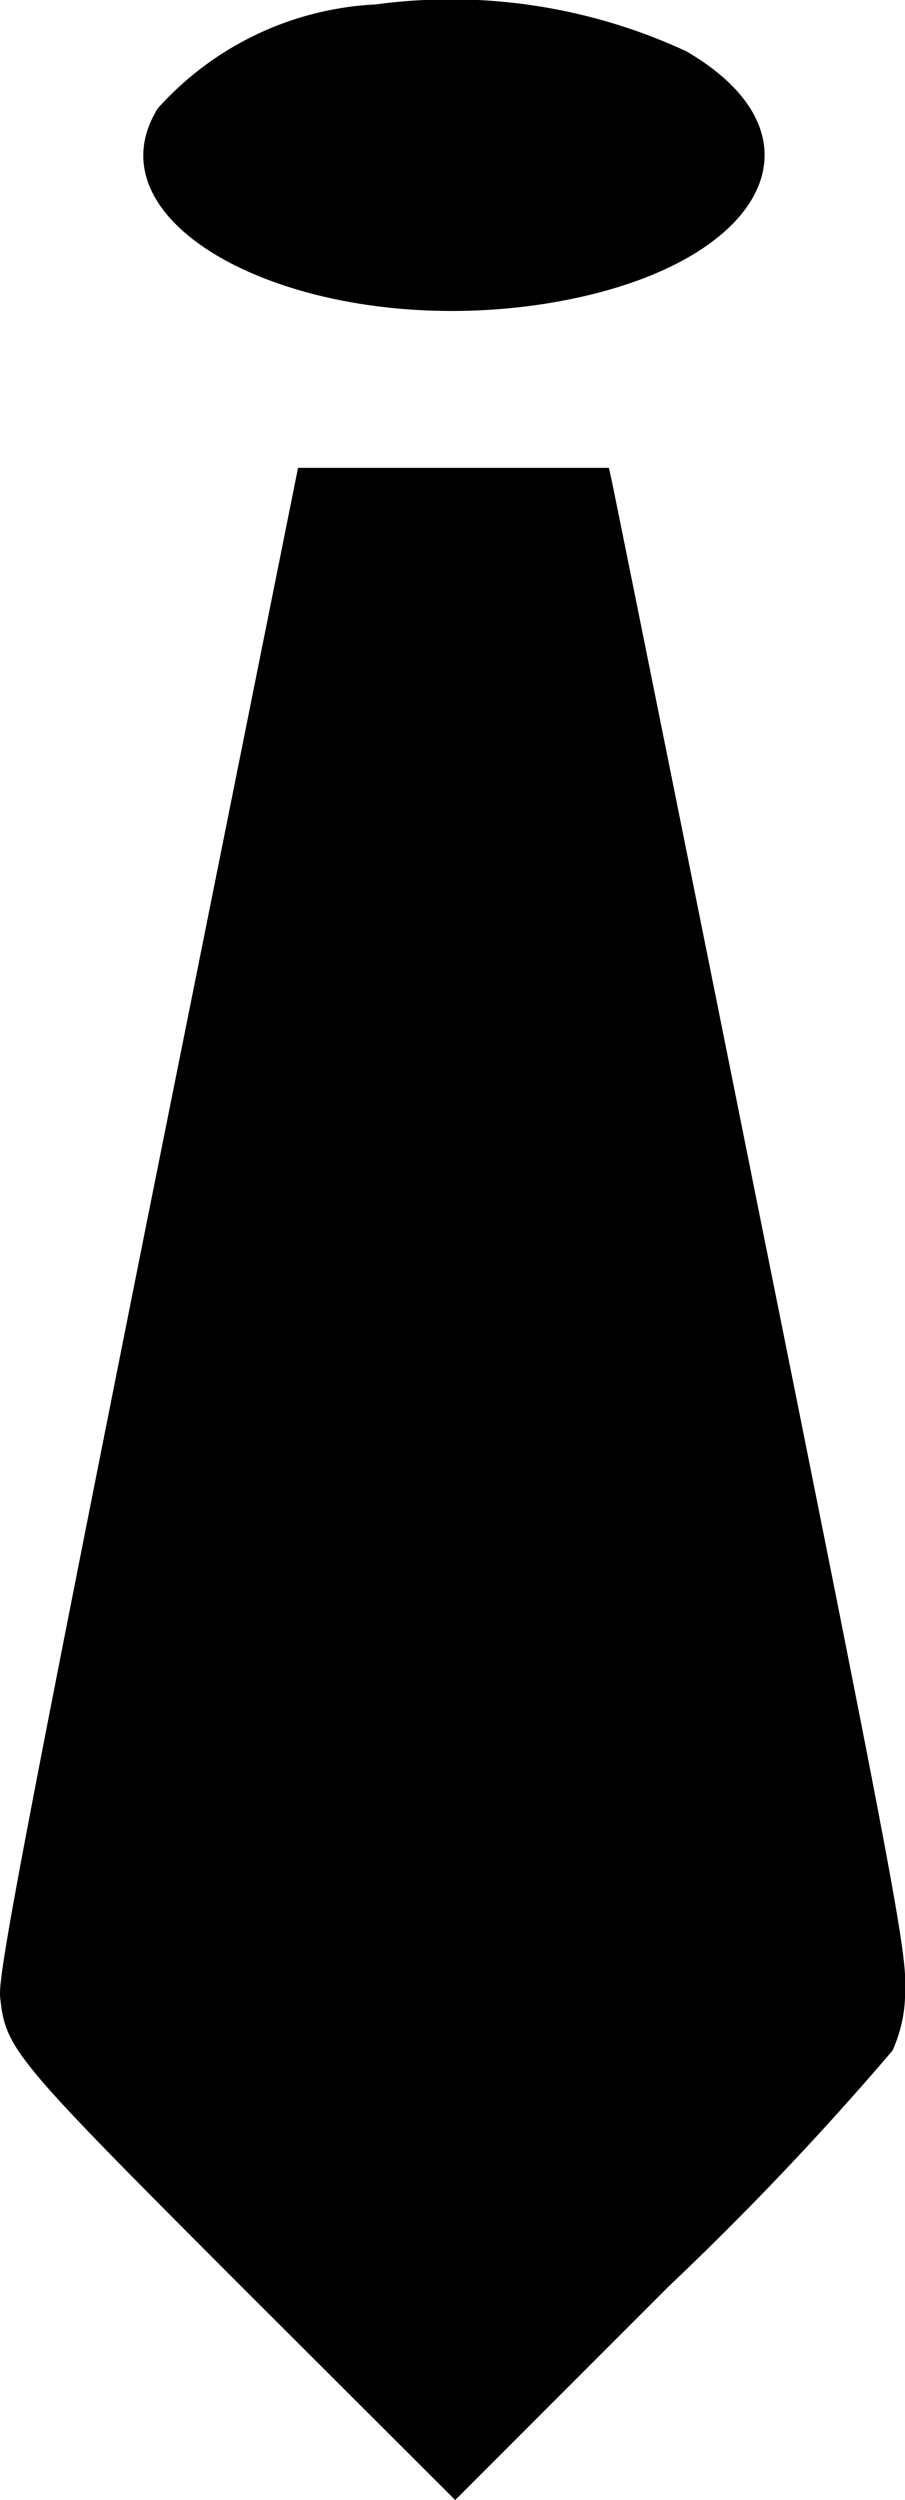 <svg xmlns="http://www.w3.org/2000/svg" width="10.871" height="30" viewBox="0 0 10.871 30">
  <g id="cd5d56fe4fabe62a64fbcca303547d07" transform="translate(-322.441 -9.998)">
    <g id="Group_3383" data-name="Group 3383" transform="translate(322.441 9.998)">
      <path id="Path_7341" data-name="Path 7341" d="M381.45-501.949a3.764,3.764,0,0,0-2.62,1.248c-.885,1.43,1.758,2.778,4.613,2.35,2.632-.4,3.541-1.987,1.735-3.036A6.727,6.727,0,0,0,381.45-501.949Z" transform="translate(-376.935 502.002)" />
      <path id="Path_7342" data-name="Path 7342" d="M324.212-309.511c-1.489,7.456-1.794,9.068-1.77,9.331.065.633.147.727,2.9,3.482l2.567,2.561,2.562-2.561a36.915,36.915,0,0,0,2.69-2.831,1.689,1.689,0,0,0,.152-.733c.023-.428-.117-1.2-1.735-9.232-.967-4.818-1.776-8.822-1.794-8.9l-.029-.129h-3.734Z" transform="translate(-322.441 324.137)" />
    </g>
  </g>
</svg>
